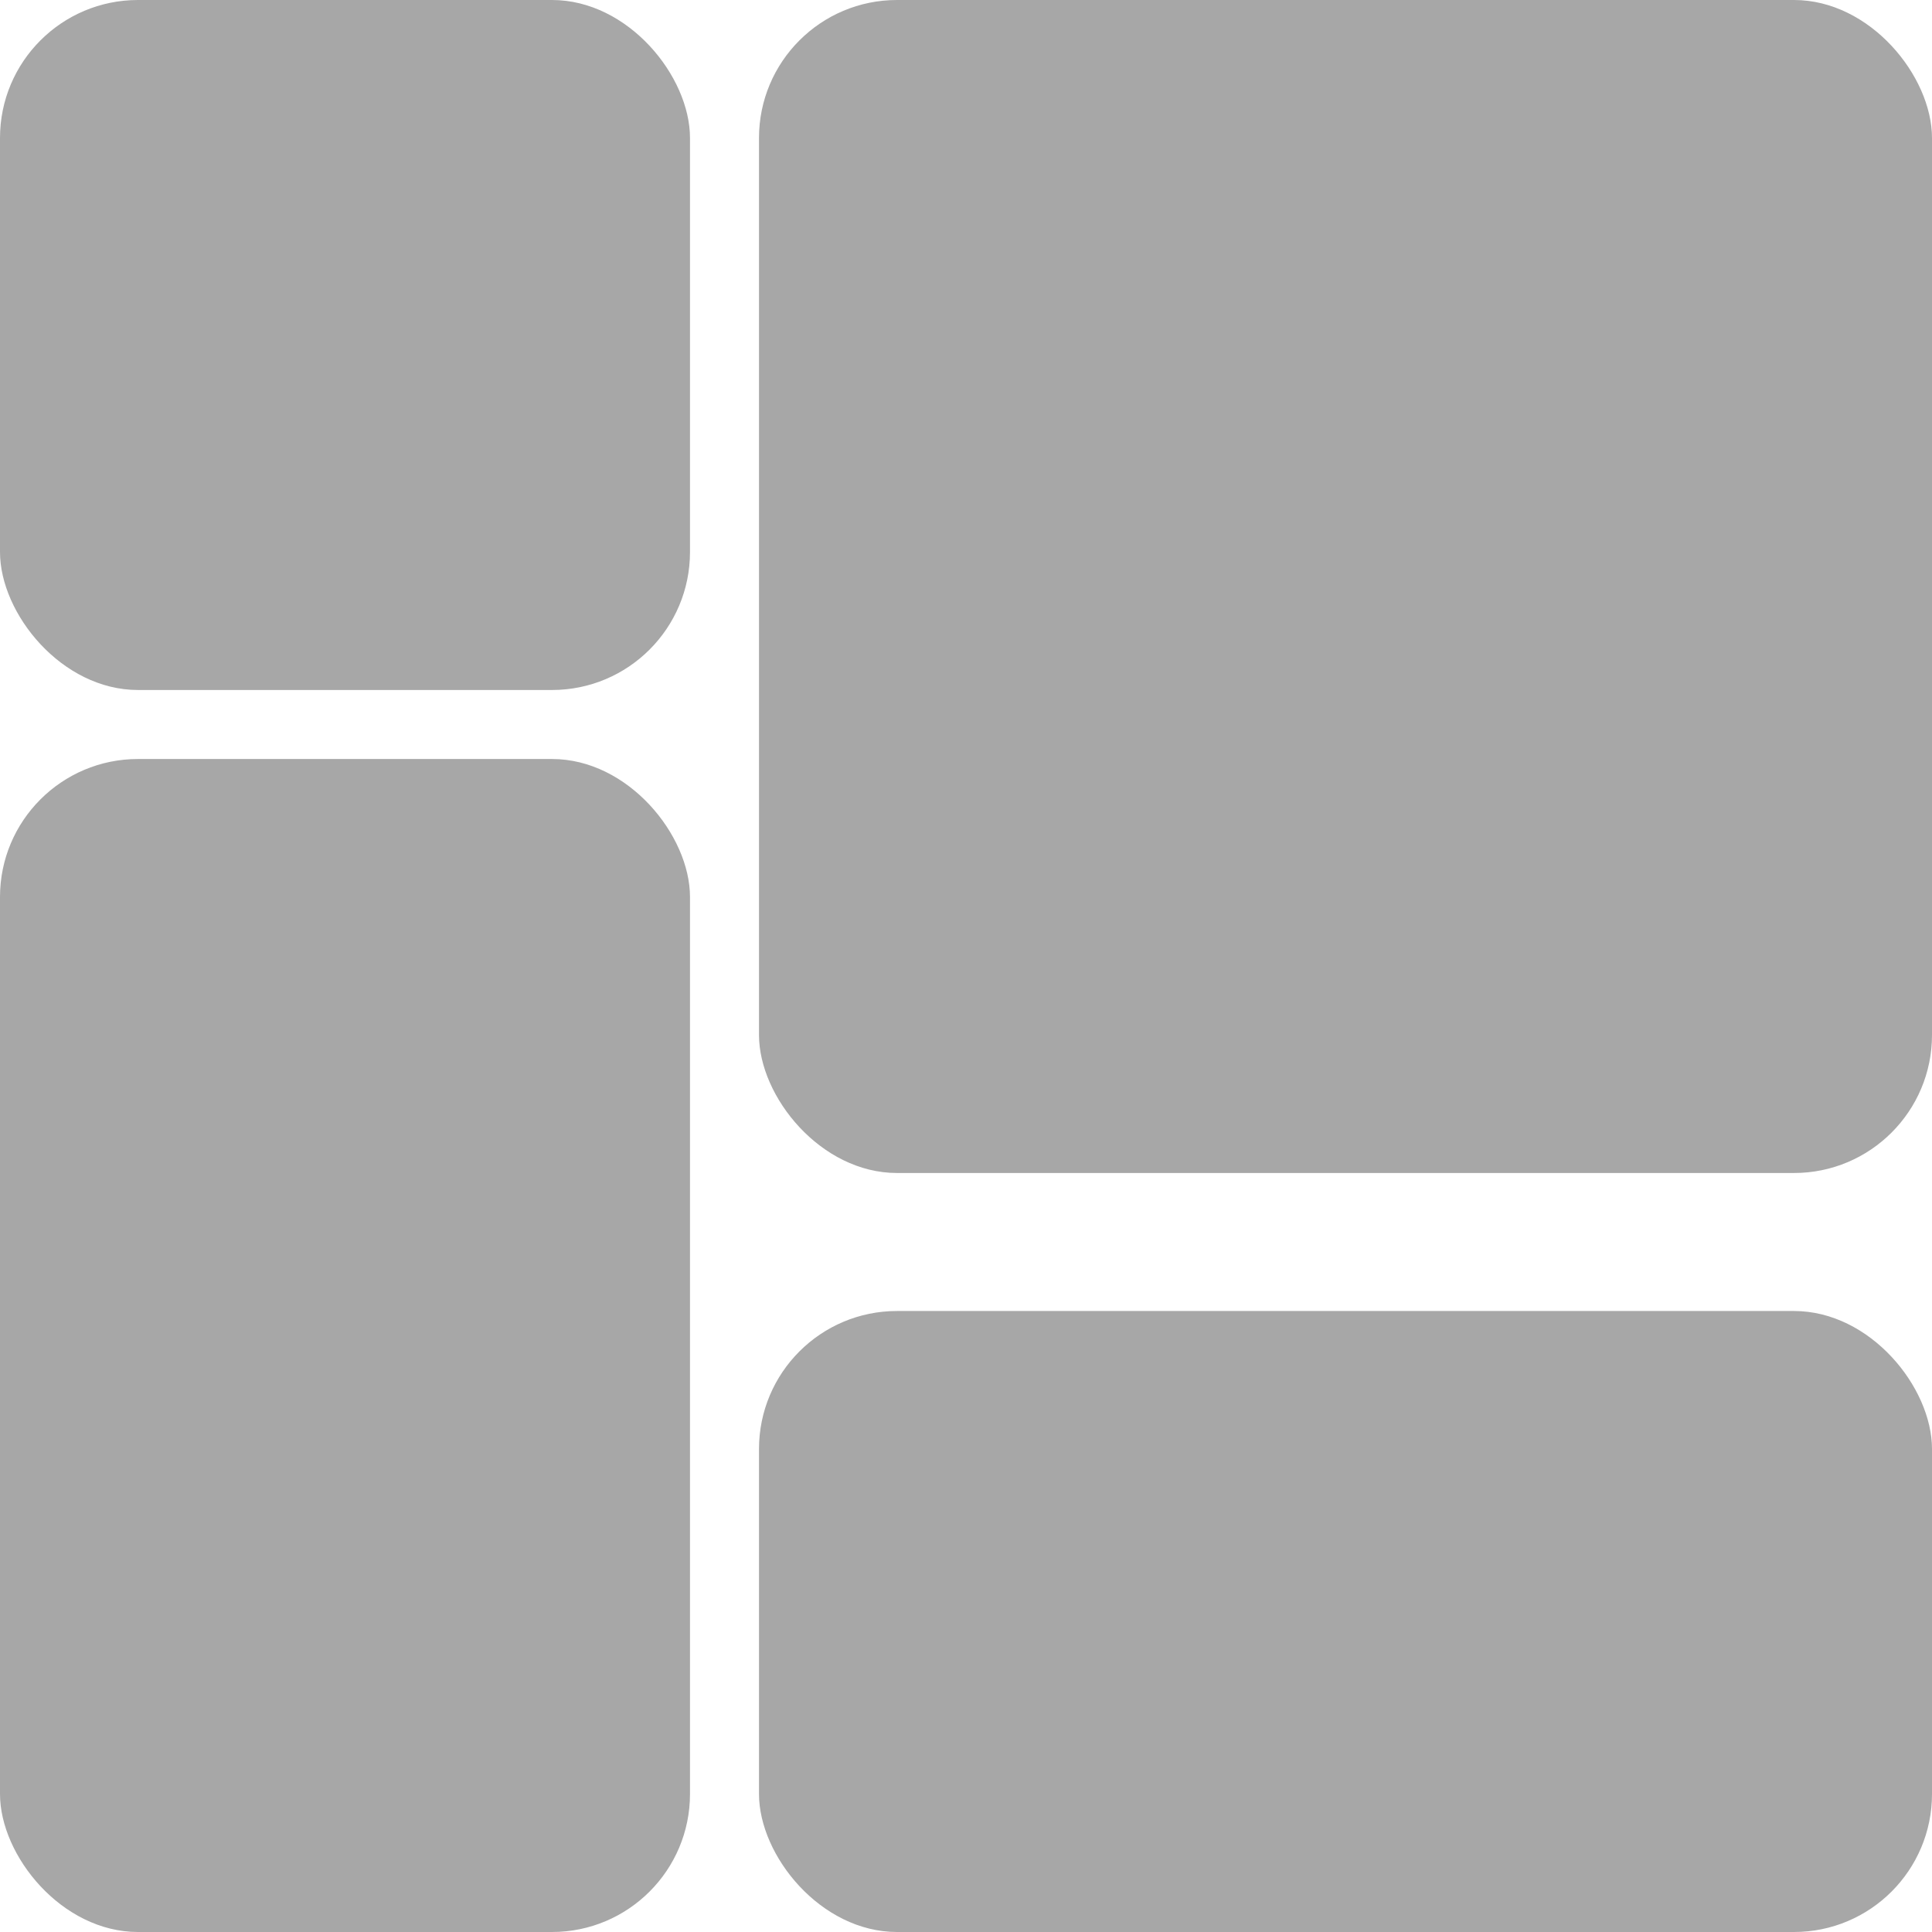 <svg xmlns="http://www.w3.org/2000/svg" width="28" height="28" viewBox="0 0 28 28"><defs><style>.a{fill:#a7a7a7;}</style></defs><rect class="a" width="10" height="10" rx="2"/><rect class="a" width="17" height="9" rx="2" transform="translate(11 19)"/><rect class="a" width="17" height="17" rx="2" transform="translate(11)"/><rect class="a" width="10" height="17" rx="2" transform="translate(0 11)"/></svg>